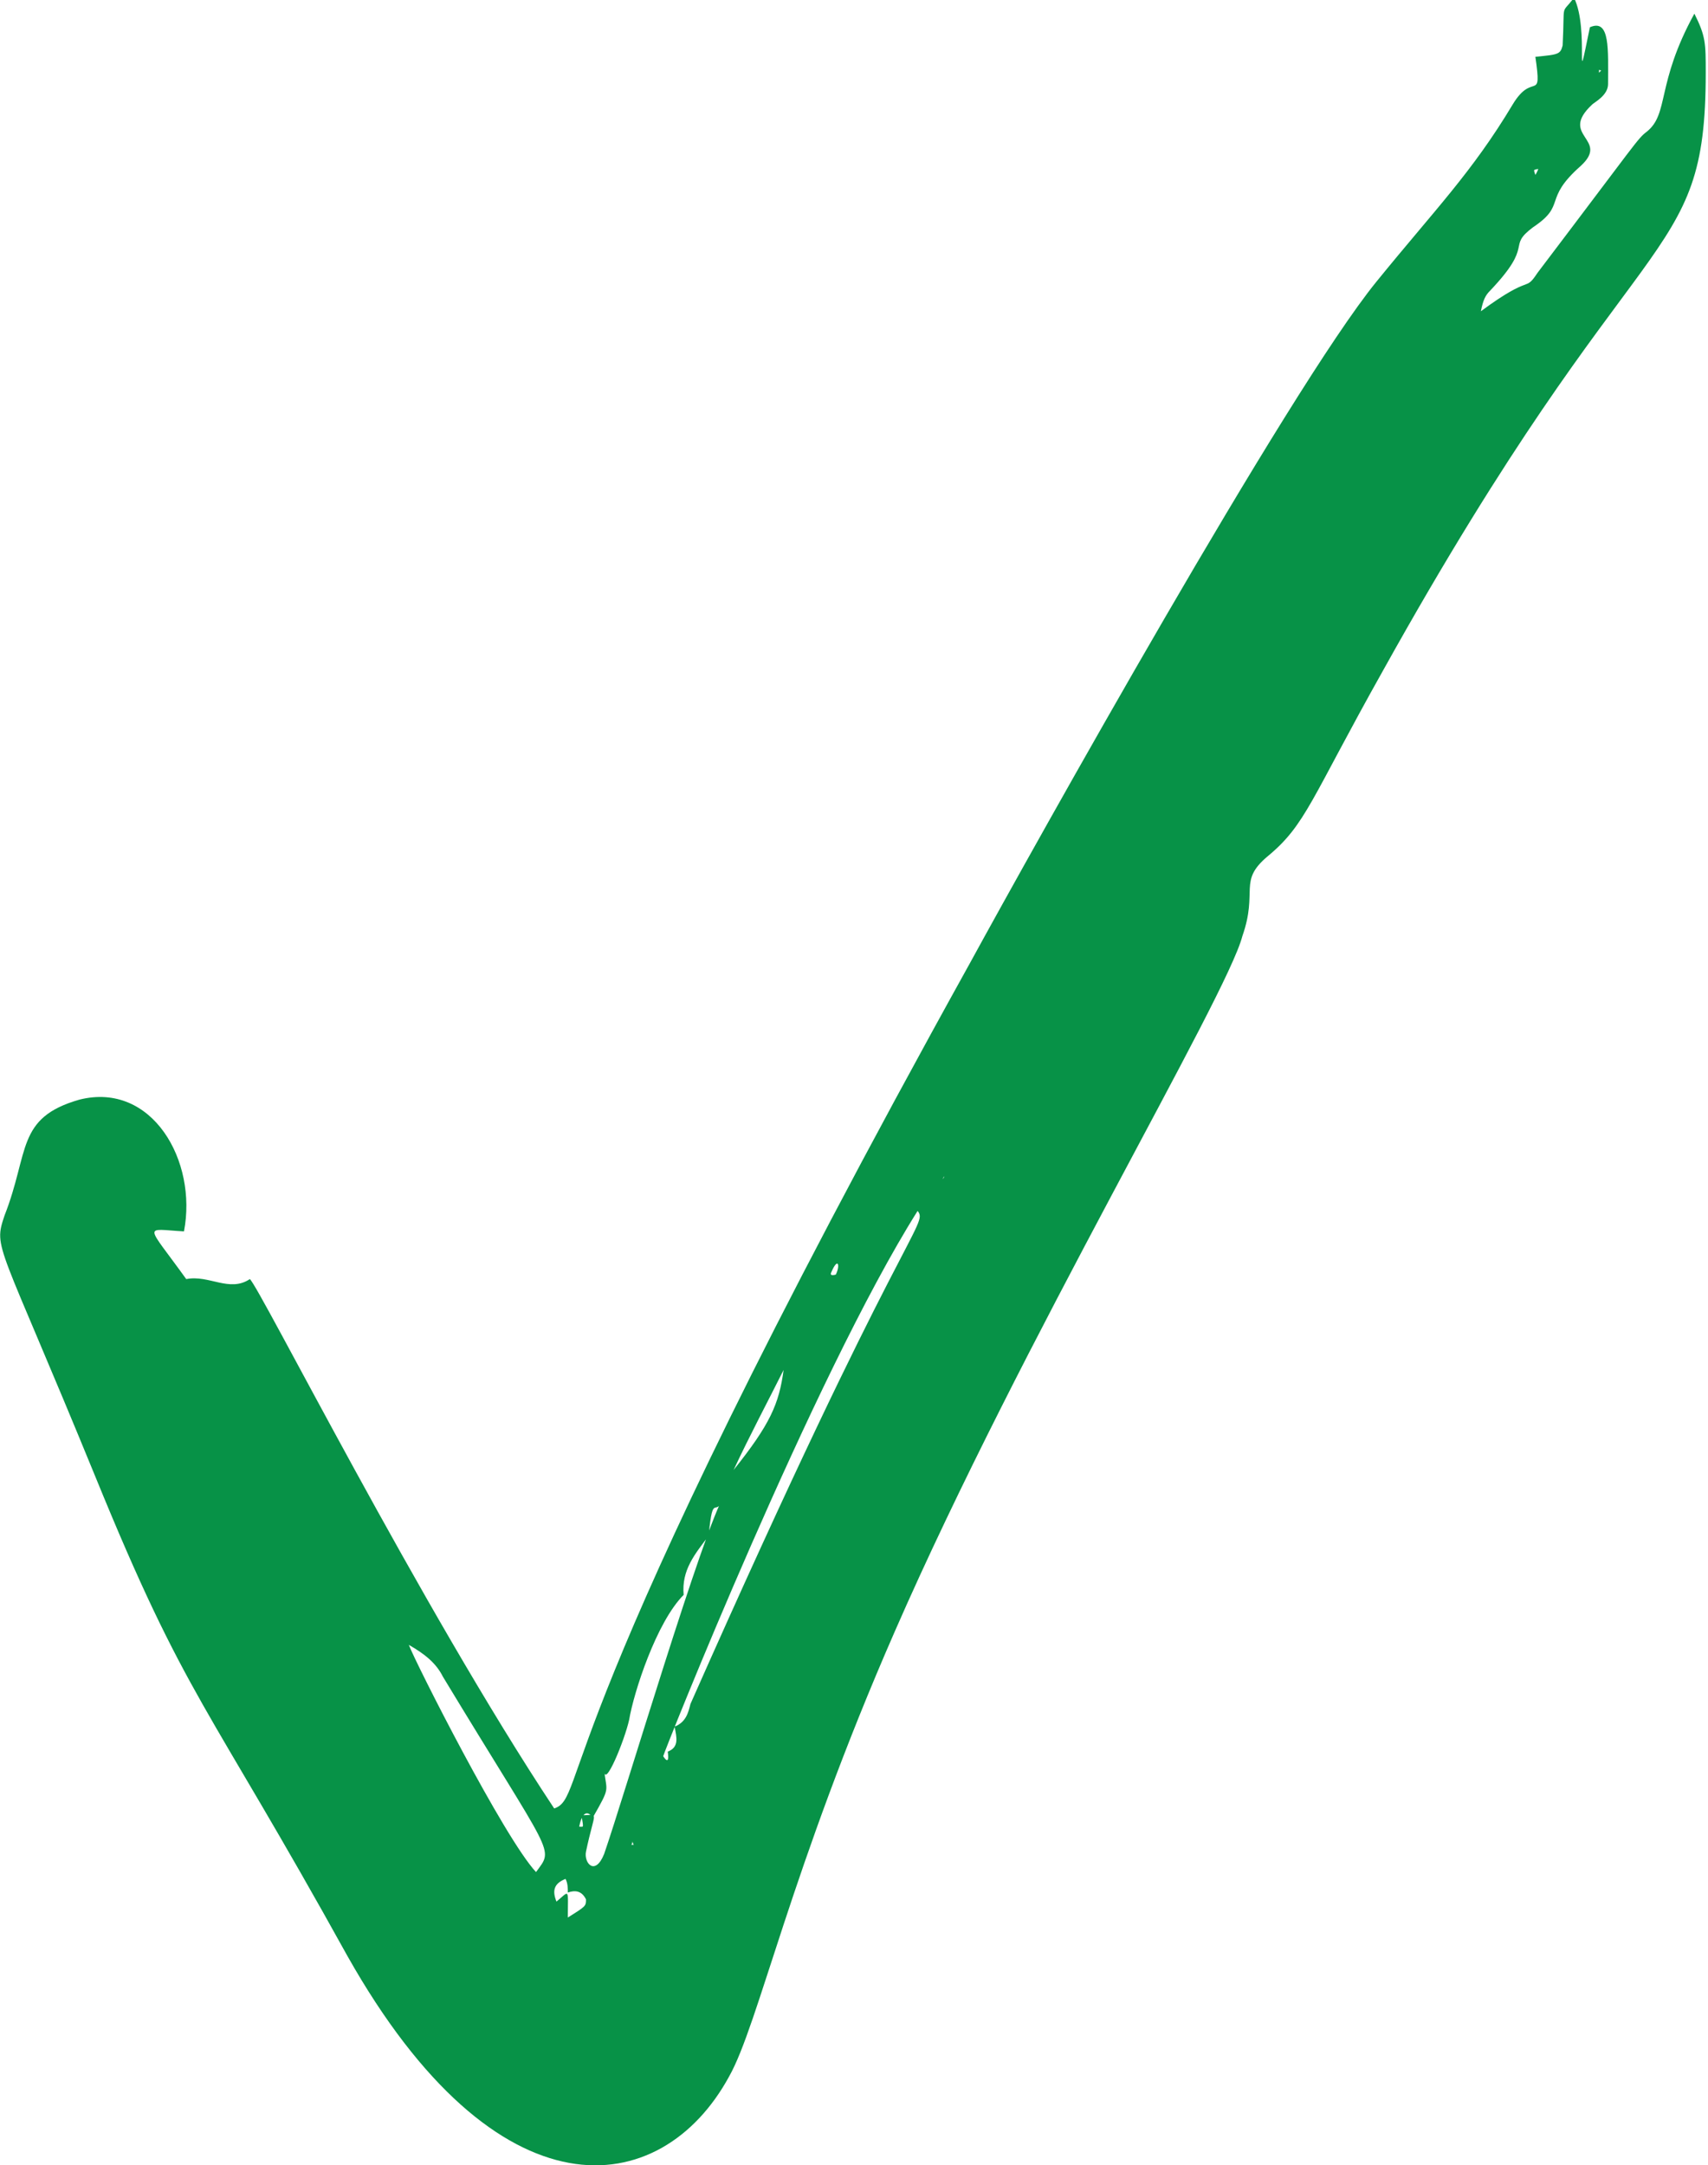 <?xml version="1.0" encoding="utf-8"?>
<!-- Generator: Adobe Illustrator 25.1.0, SVG Export Plug-In . SVG Version: 6.00 Build 0)  -->
<svg version="1.1" id="Layer_1" xmlns="http://www.w3.org/2000/svg" xmlns:xlink="http://www.w3.org/1999/xlink" x="0px" y="0px"
	 viewBox="0 0 75.2 95.3" style="enable-background:new 0 0 75.2 95.3;" xml:space="preserve">
<style type="text/css">
	.st0{fill:#079247;}
</style>
<path class="st0" d="M8.2,56.3c1-0.2,1.9,0.6,2.8,0c0.4,0.3,7.5,14.4,13.4,23.3c1.5-0.5-0.5-3.3,18.3-37.2c2.9-5.3,14-25.2,17.9-30
	c2.6-3.2,4.2-4.8,6-7.8c0.9-1.5,1.3,0,1-2.1c1-0.1,1.1-0.1,1.2-0.5c0.1-2-0.1-1.3,0.5-2.1C70,1.3,69.3,4.6,70,1.2
	c0.9-0.4,0.8,1,0.8,2.5c0,0.5-0.6,0.8-0.7,0.9c-1.5,1.4,0.8,1.5-0.5,2.7c-1.7,1.5-0.6,1.7-2.1,2.7c-1.2,0.9,0.1,0.7-1.9,2.8
	c-0.2,0.2-0.3,0.4-0.4,0.9c2.3-1.7,1.9-0.8,2.5-1.7c4.4-5.8,4.4-5.9,4.8-6.2c1-0.8,0.4-2.1,2.1-5.2c0.5,1,0.5,1.3,0.5,2.6
	c0,8.7-2.9,6-14.2,26.3c-3.2,5.7-3.4,6.8-5.1,8.2c-1.3,1.1-0.4,1.5-1.1,3.5C54,43.9,45,59,39.4,71.8c-4.6,10.5-6,17.3-7.3,19.6
	c-3,5.5-10.2,6.4-16.8-5.3C9.1,74.9,8.2,74.8,4.2,65c-4.3-10.5-4.5-10-4-11.5c1.1-2.8,0.5-4.3,3.3-5.1c3.2-0.8,5.2,2.7,4.6,5.8
	C6.3,54.1,6.4,53.8,8.2,56.3z M31.9,65.8c-0.4,1.2-0.5-0.3-0.7,1.8c-0.6,0.8-1.2,1.5-1.1,2.6c-1.2,1.2-2.2,4.3-2.4,5.5
	c-0.2,0.9-1.1,3.1-1.1,2.2c0.1,1,0.3,0.7-0.5,2.1c-0.3-0.4-0.5-0.1-0.6,0.4c0.2,0,0.2,0.1,0.1-0.5c0.8,0,0.6-0.3,0.2,1.6
	c-0.1,0.5,0.4,1.1,0.8,0.1C27.5,79,31,67.2,31.9,65.8z M41.5,51.9C41.6,51.8,41.6,51.7,41.5,51.9C41.3,52.2,41.3,52.2,41.5,51.9z
	 M29.4,77.1c0.5-0.2,0.4-0.6,0.3-1.1c0.5-0.2,0.6-0.6,0.7-1c9.3-21,10.5-21.1,10-21.7c-4.6,7.3-11.2,23.9-11.2,24
	C29.2,77.3,29.5,77.8,29.4,77.1z M67.9,7.4c-0.4,0.1-0.4,0-0.3,0.3C67.9,7.2,67.8,6.8,67.9,7.4z M25,83.3c0-0.2,0-0.4-0.1-0.6
	c-0.5,0.2-0.6,0.5-0.4,1c0.6-0.5,0.5-0.6,0.5,0.7c0.8-0.5,0.8-0.5,0.8-0.8C25.6,83.2,25.3,83.2,25,83.3z M23.6,82.4
	c0.8-1.1,0.8-0.5-4.1-8.6c-0.3-0.6-0.8-1-1.5-1.4C18.3,73.2,22.2,80.9,23.6,82.4z M32.3,64.7c1.6-2,2-2.9,2.2-4.4
	C33.8,61.7,33,63.2,32.3,64.7z M36.6,56c-0.1,0.2,0.2,0.1,0.2,0.1C37,55.7,36.9,55.3,36.6,56z M70.5,3.1c-0.1,0-0.1-0.1-0.1,0.1
	L70.5,3.1z M29,78.5C29,78.4,29,78.4,29,78.5C28.9,78.5,28.9,78.5,29,78.5z M28.6,79.5C28.6,79.3,28.6,79.3,28.6,79.5L28.6,79.5z
	 M27.9,81.2c-0.1-0.2,0-0.2-0.1,0L27.9,81.2z"/>
<g>
</g>
<g>
</g>
<g>
</g>
<g>
</g>
<g>
</g>
<g>
</g>
</svg>
